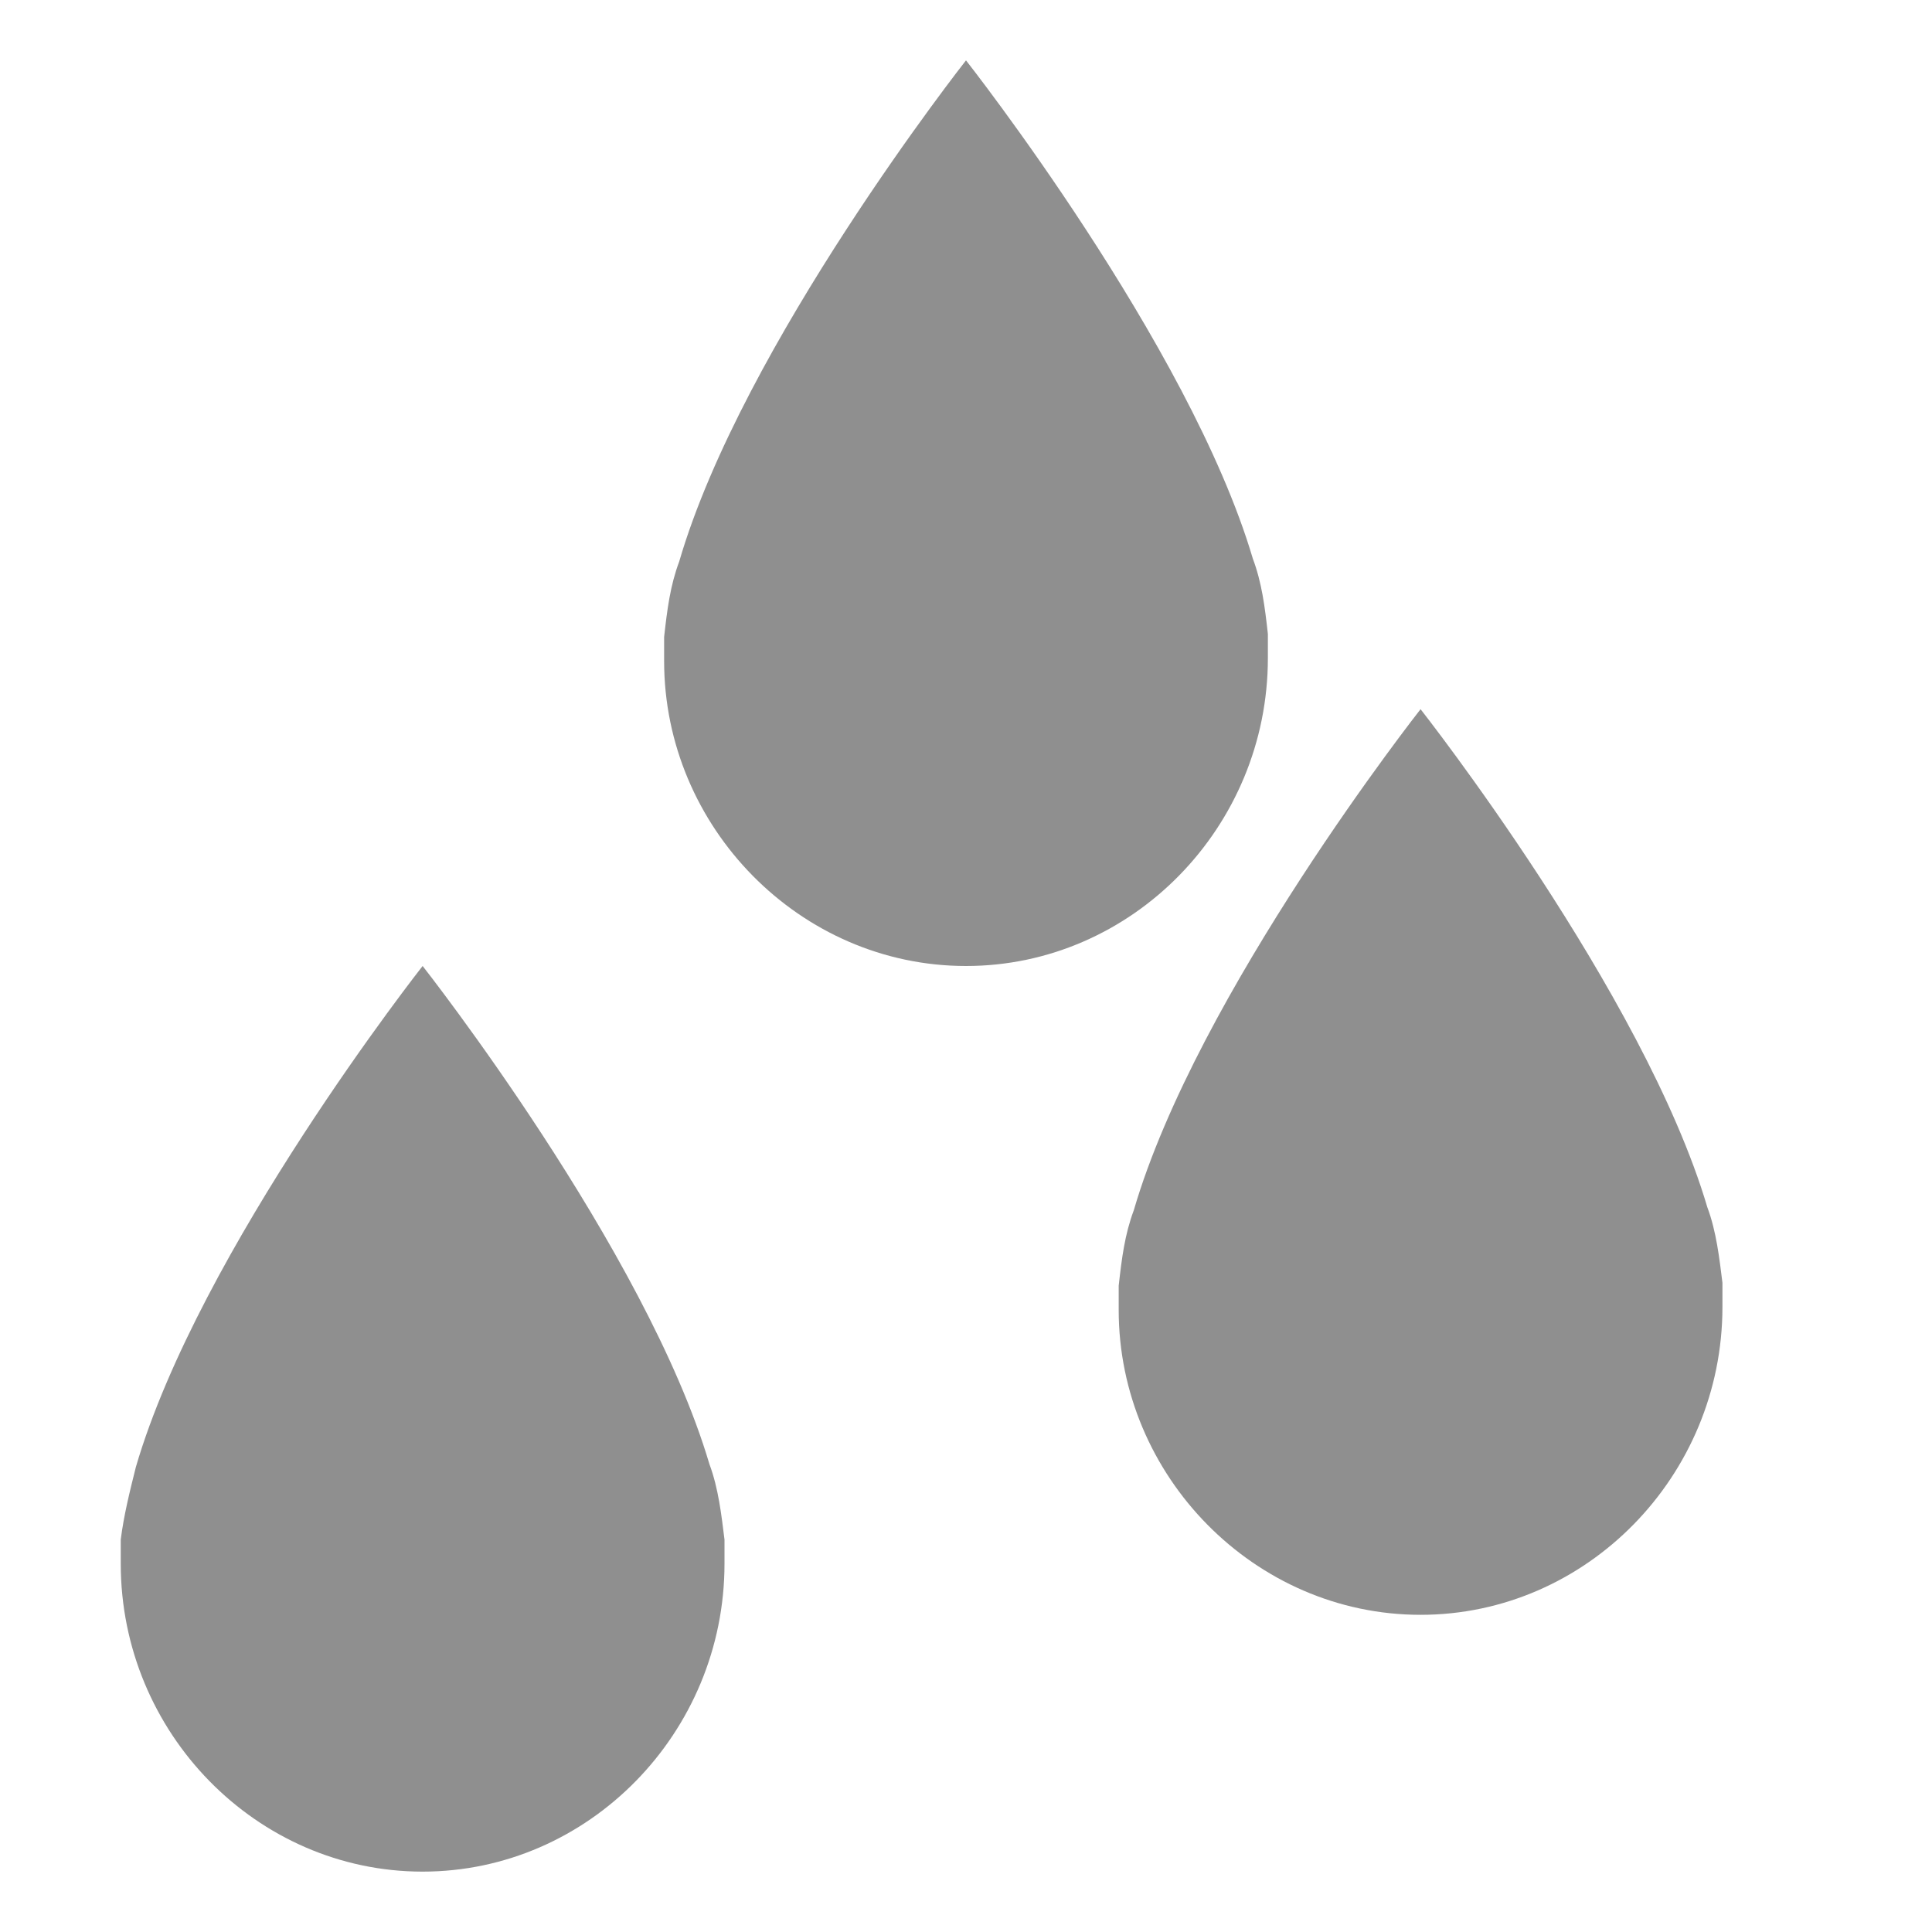 <?xml version="1.0" encoding="utf-8"?>
<svg version="1.1" id="Layer_3" xmlns="http://www.w3.org/2000/svg" x="0px" y="0px" viewBox="0 0 64 64" style="enable-background:new 0 0 64 64;">
  <style type="text/css">
	.st0{opacity:0.5;}
	.st1{fill:#202020;}
	.st2{opacity:0.5;fill:#202020;}
</style>
  <g class="st0">
    <path class="st1" d="M24,51c-0.1-0.8-0.2-1.7-0.5-2.5C21.4,41.4,14,32,14,32s-7.4,9.4-9.5,16.6C4.3,49.4,4.1,50.2,4,51 c0,0.3,0,0.5,0,0.8C4,57.4,8.5,62,14,62c5.5,0,10-4.6,10-10.2C24,51.5,24,51.3,24,51z"/>
    <path class="st1" d="M 57.058 42.493 C 56.958 41.693 56.858 40.793 56.558 39.993 C 54.458 32.893 47.058 23.493 47.058 23.493 C 47.058 23.493 39.658 32.893 37.558 40.093 C 37.258 40.893 37.158 41.693 37.058 42.593 C 37.058 42.893 37.058 43.093 37.058 43.393 C 37.058 48.893 41.558 53.493 47.058 53.493 C 52.558 53.493 57.058 48.893 57.058 43.293 C 57.058 42.993 57.058 42.793 57.058 42.493 Z"/>
    <path class="st1" d="M42,21c-0.1-0.9-0.2-1.7-0.5-2.5C39.4,11.4,32,2,32,2s-7.4,9.4-9.5,16.6c-0.3,0.8-0.4,1.6-0.5,2.5 c0,0.3,0,0.5,0,0.8C22,27.4,26.5,32,32,32c5.5,0,10-4.6,10-10.2C42,21.5,42,21.3,42,21z"/>
  </g>
</svg>